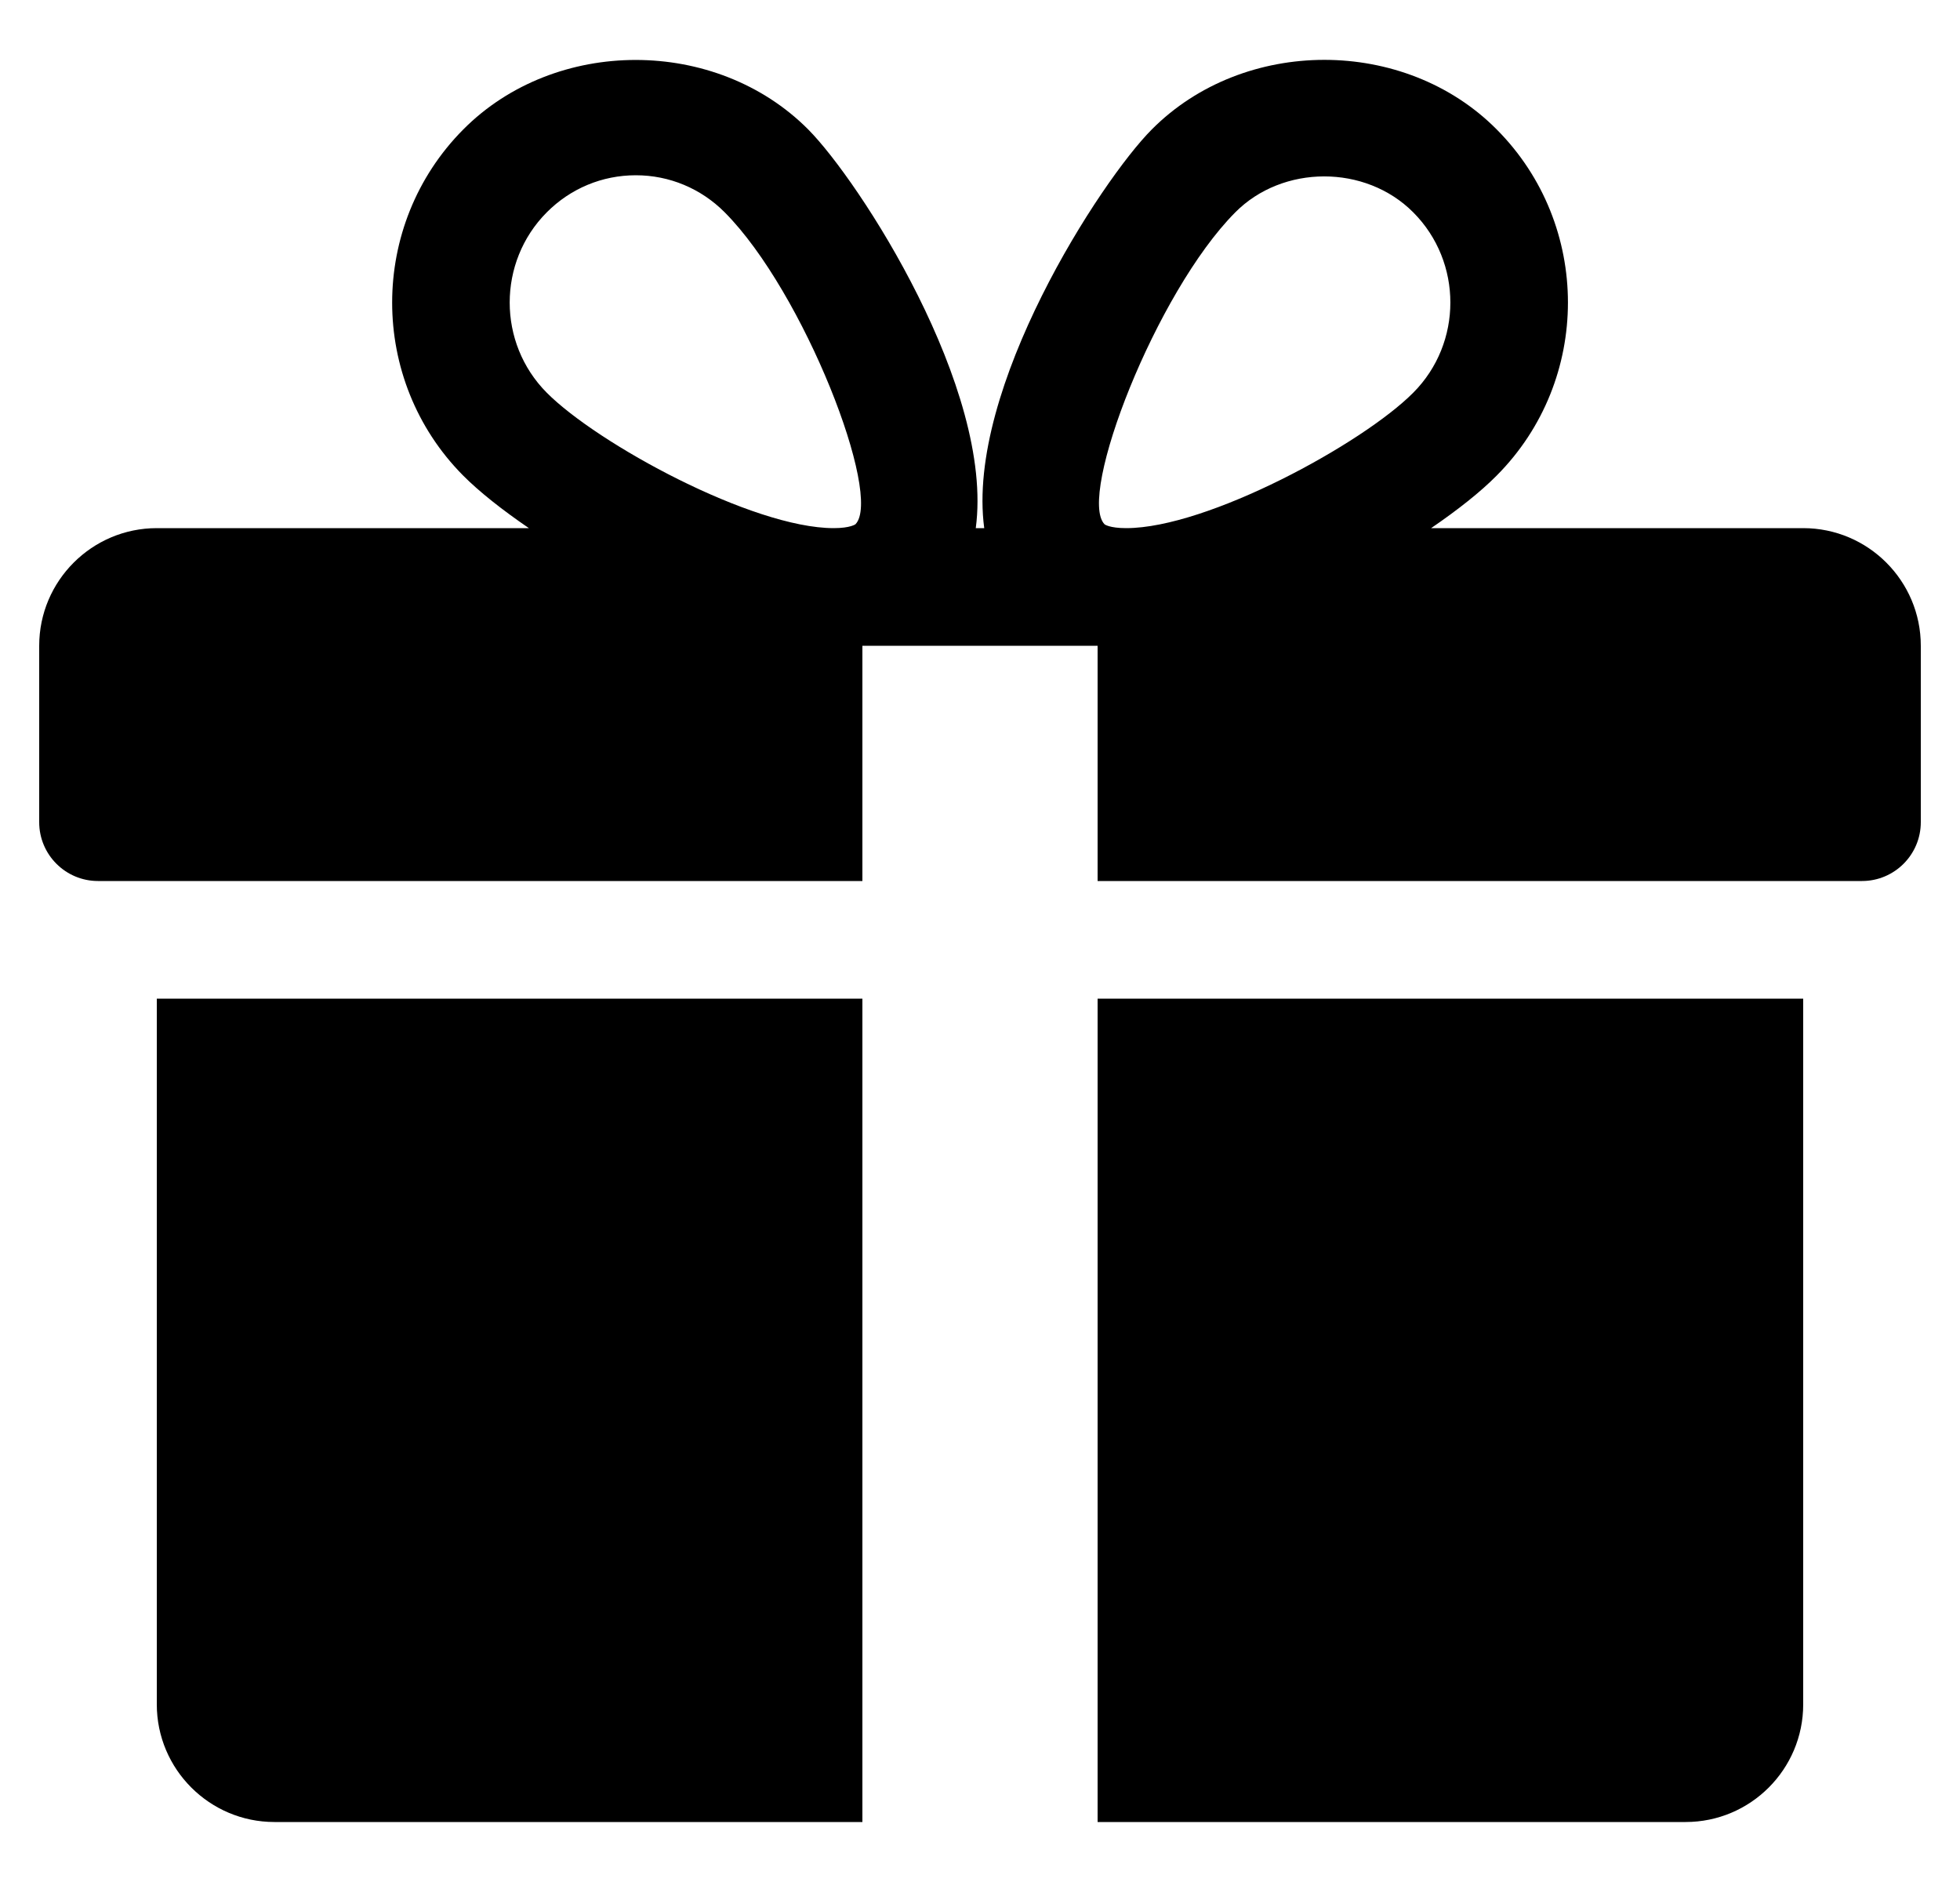 <svg width="25" height="24" viewBox="0 0 25 24" fill="none" xmlns="http://www.w3.org/2000/svg">
<g clip-path="url(#clip0_16_1940)">
<path d="M2 12.735V21.735C2 22.563 2.674 23.235 3.5 23.235H11V12.735H2ZM23 6.735H18.254C18.595 6.502 18.887 6.271 19.091 6.064C20.302 4.848 20.302 2.868 19.091 1.651C17.915 0.466 15.866 0.469 14.691 1.651C14.04 2.304 12.316 4.96 12.554 6.735H12.446C12.683 4.96 10.958 2.304 10.309 1.651C9.133 0.469 7.083 0.469 5.909 1.651C4.7 2.868 4.7 4.848 5.907 6.064C6.113 6.271 6.405 6.502 6.746 6.735H2C1.173 6.735 0.5 7.408 0.5 8.235V10.485C0.5 10.899 0.836 11.235 1.25 11.235H11V8.235H14V11.235H23.75C24.164 11.235 24.5 10.899 24.5 10.485V8.235C24.5 7.408 23.828 6.735 23 6.735ZM10.912 6.685C10.912 6.685 10.848 6.735 10.634 6.735C9.598 6.735 7.619 5.658 6.973 5.007C6.344 4.374 6.344 3.342 6.973 2.709C7.277 2.403 7.681 2.235 8.11 2.235C8.537 2.235 8.941 2.403 9.245 2.709C10.256 3.726 11.261 6.324 10.912 6.685ZM14.364 6.735C14.152 6.735 14.088 6.687 14.088 6.685C13.739 6.324 14.744 3.726 15.755 2.709C16.36 2.098 17.417 2.095 18.027 2.709C18.657 3.342 18.657 4.374 18.027 5.007C17.381 5.658 15.402 6.735 14.364 6.735ZM14 12.735V23.235H21.5C22.328 23.235 23 22.563 23 21.735V12.735H14Z" fill="black"/>
</g>
<defs>
<clipPath id="clip0_16_1940">
<rect width="24" height="24" fill="white" transform="translate(0.5)"/>
</clipPath>
</defs>
</svg>
